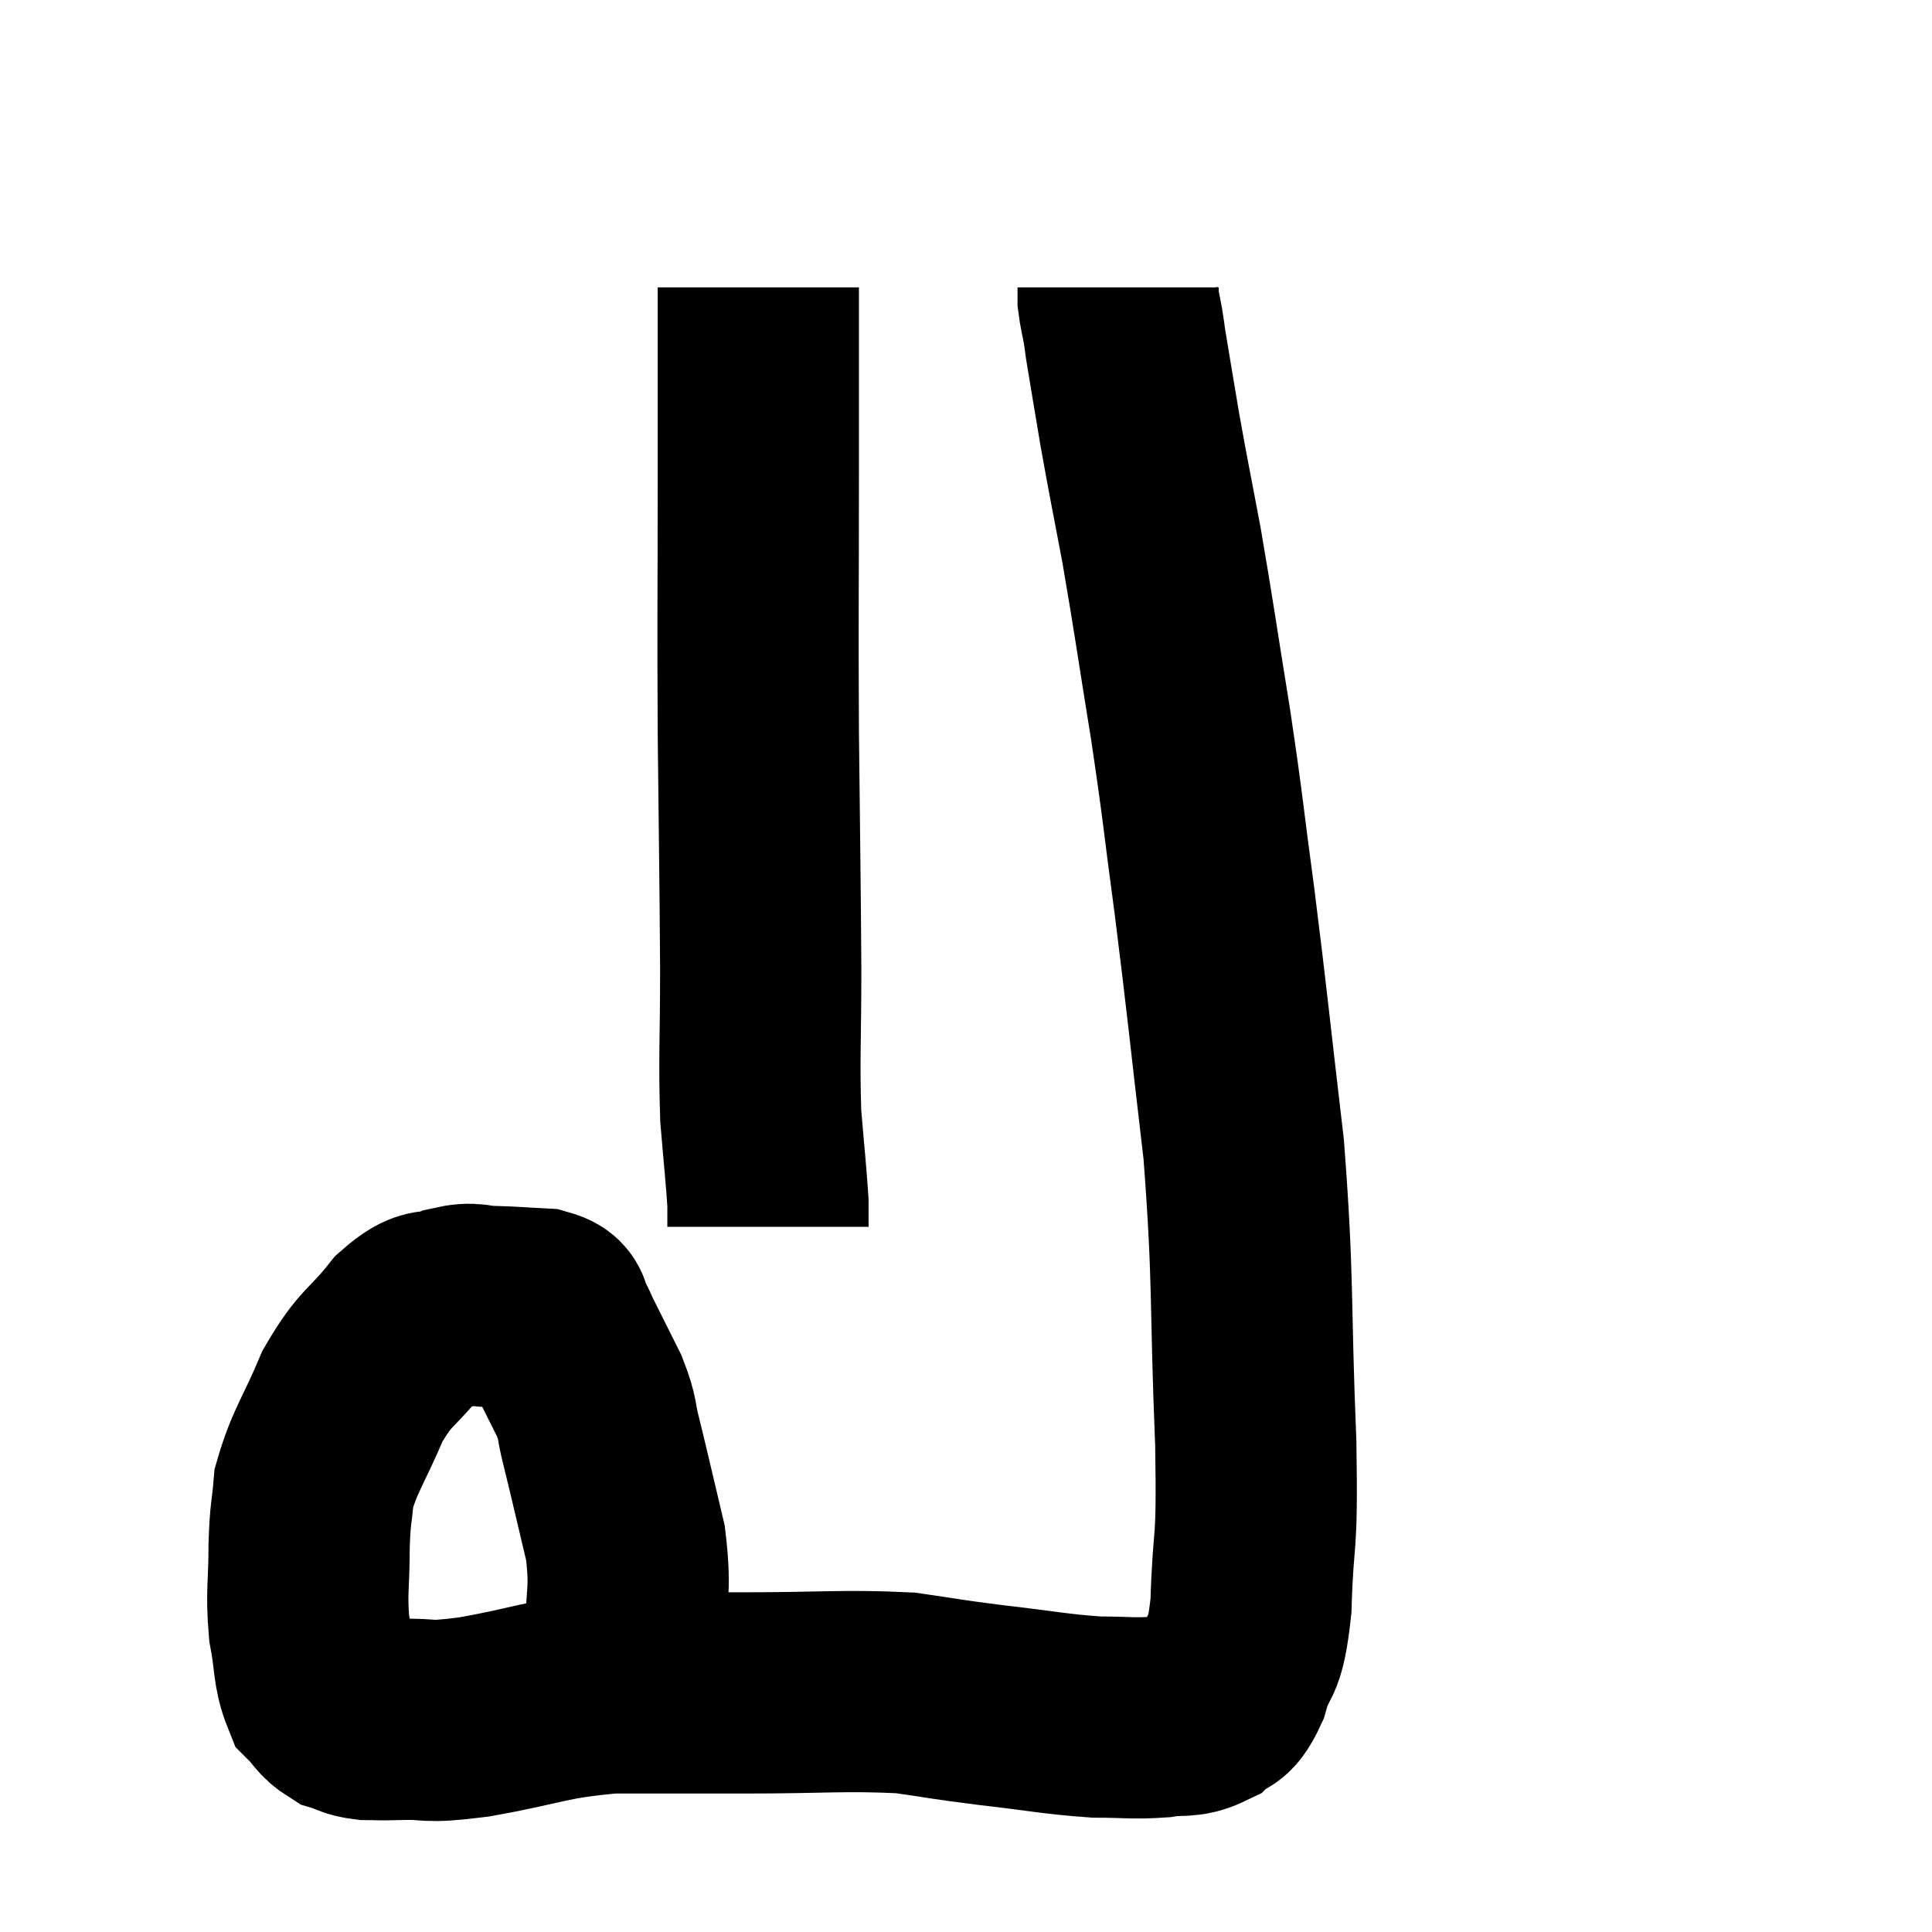 <svg width="48" height="48" viewBox="0 0 48 48" xmlns="http://www.w3.org/2000/svg"><path d="M 15.54 40.86 C 15.54 39.6, 15.69 39.6, 15.54 38.34 C 15.24 37.08, 15.165 36.735, 14.94 35.82 C 14.79 35.25, 14.88 35.295, 14.64 34.68 C 14.31 34.02, 14.205 33.81, 13.98 33.36 C 13.86 33.12, 13.875 33.09, 13.74 32.88 C 13.59 32.7, 13.815 32.625, 13.44 32.52 C 12.84 32.49, 12.78 32.475, 12.24 32.46 C 11.76 32.46, 11.805 32.34, 11.28 32.46 C 10.71 32.7, 10.77 32.385, 10.14 32.94 C 9.45 33.81, 9.345 33.675, 8.76 34.68 C 8.28 35.82, 8.07 36.03, 7.8 36.96 C 7.74 37.68, 7.71 37.53, 7.68 38.4 C 7.68 39.42, 7.605 39.54, 7.68 40.44 C 7.83 41.22, 7.77 41.475, 7.98 42 C 8.25 42.27, 8.235 42.36, 8.52 42.54 C 8.82 42.63, 8.775 42.675, 9.12 42.72 C 9.51 42.72, 9.24 42.735, 9.9 42.72 C 10.83 42.69, 10.44 42.825, 11.76 42.66 C 13.47 42.36, 13.5 42.21, 15.18 42.06 C 16.83 42.06, 16.65 42.06, 18.48 42.06 C 20.49 42.06, 20.97 41.985, 22.5 42.06 C 23.55 42.21, 23.415 42.21, 24.6 42.36 C 25.92 42.51, 26.19 42.585, 27.24 42.66 C 28.02 42.66, 28.14 42.705, 28.8 42.66 C 29.34 42.57, 29.445 42.69, 29.88 42.48 C 30.21 42.15, 30.24 42.465, 30.54 41.82 C 30.81 40.86, 30.915 41.385, 31.08 39.9 C 31.14 37.89, 31.245 38.715, 31.2 35.88 C 31.05 32.22, 31.155 31.92, 30.9 28.56 C 30.54 25.5, 30.51 25.08, 30.18 22.44 C 29.88 20.22, 29.91 20.22, 29.58 18 C 29.22 15.78, 29.175 15.39, 28.86 13.56 C 28.59 12.12, 28.545 11.94, 28.32 10.68 C 28.14 9.6, 28.065 9.165, 27.96 8.52 C 27.93 8.31, 27.945 8.37, 27.9 8.1 C 27.84 7.77, 27.81 7.68, 27.78 7.44 C 27.78 7.29, 27.78 7.215, 27.78 7.14 L 27.78 7.14" fill="none" stroke="black" stroke-width="5"></path><path d="M 18.84 7.14 C 18.84 9.51, 18.84 9.12, 18.84 11.88 C 18.84 15.03, 18.825 15.135, 18.84 18.18 C 18.87 21.12, 18.885 21.675, 18.9 24.06 C 18.9 25.89, 18.855 26.265, 18.9 27.72 C 18.99 28.8, 19.035 29.19, 19.08 29.88 L 19.08 30.48" fill="none" stroke="black" stroke-width="5"></path></svg>